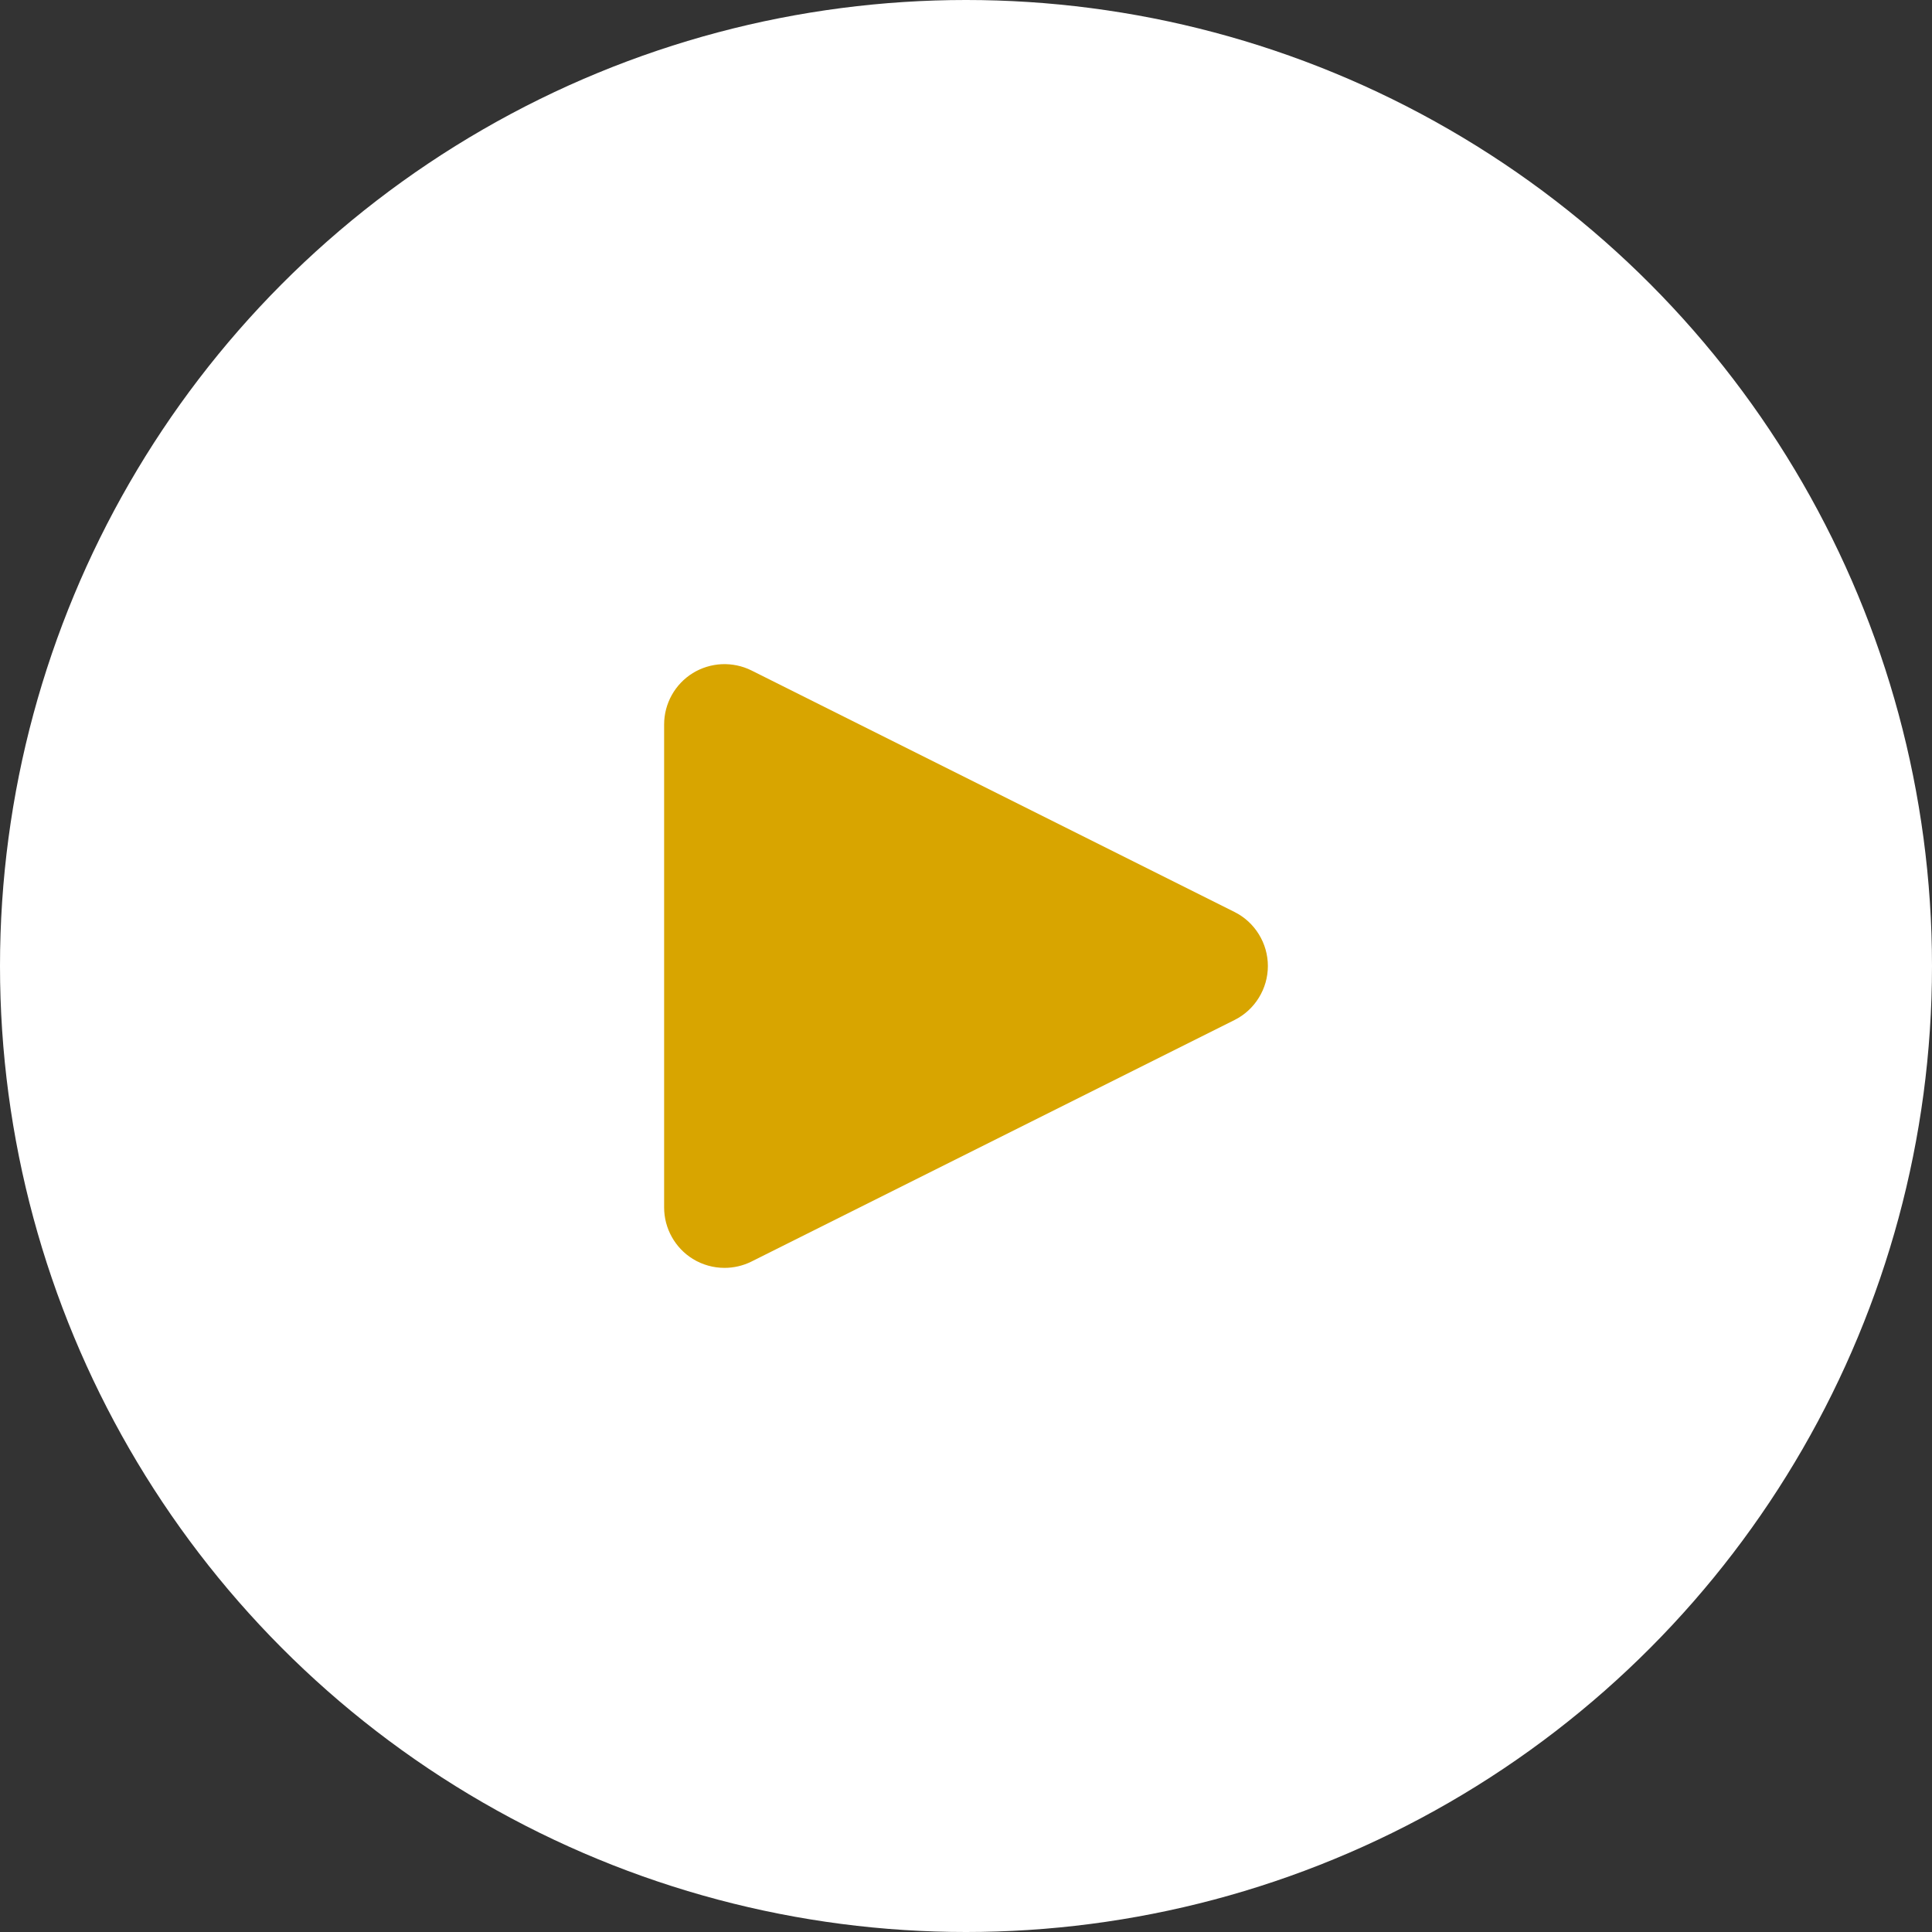 <svg width="32" height="32" viewBox="0 0 32 32" fill="none" xmlns="http://www.w3.org/2000/svg">
<rect x="0" y="0" width="32" height="32" fill="#333333" stroke="none"/>
<circle cx="16" cy="16" r="16" fill="white"/>
<path d="M12 21C11.817 21 11.635 20.95 11.474 20.851C11.329 20.761 11.21 20.636 11.127 20.487C11.044 20.338 11 20.171 11 20V12C11 11.653 11.18 11.331 11.474 11.149C11.619 11.06 11.785 11.009 11.955 11.001C12.125 10.994 12.294 11.029 12.447 11.105L20.447 15.105C20.613 15.188 20.753 15.316 20.85 15.474C20.948 15.632 21 15.814 21 16C21 16.186 20.948 16.368 20.85 16.526C20.753 16.684 20.613 16.812 20.447 16.895L12.447 20.895C12.307 20.965 12.152 21 12 21Z" fill="#D8A500"/>
</svg>
